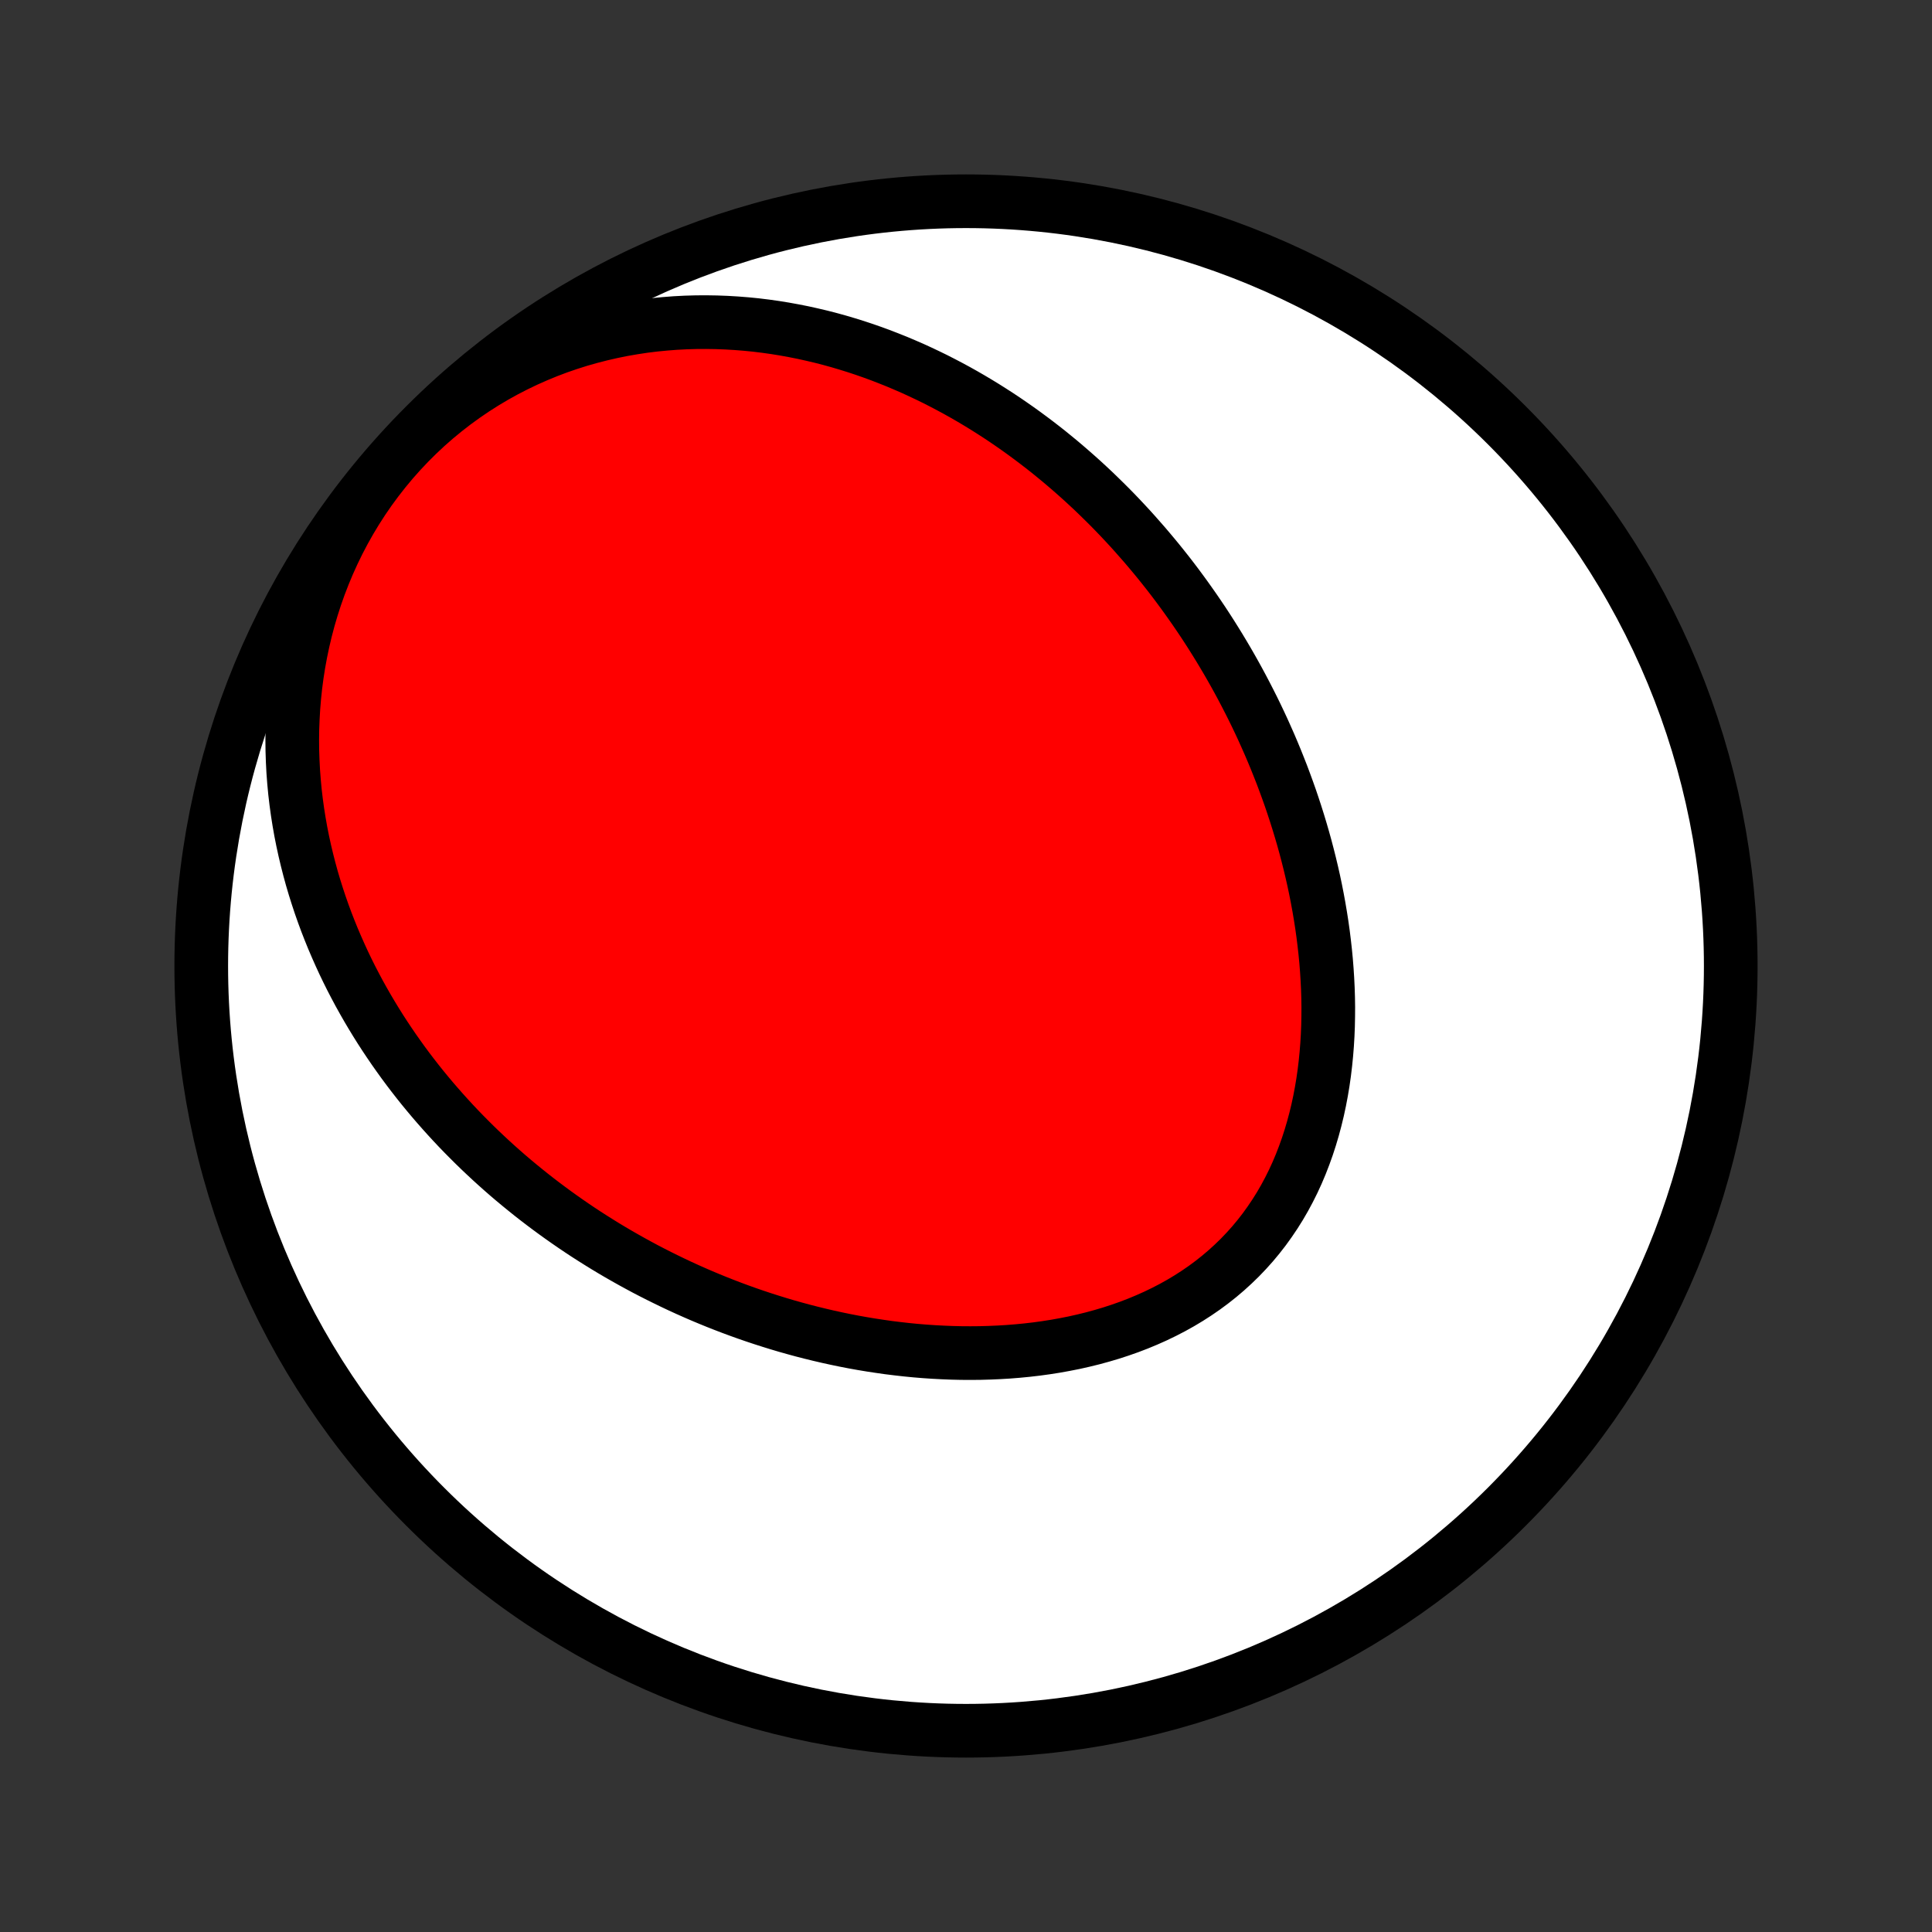 <?xml version="1.0" encoding="utf-8" standalone="no"?>
<!DOCTYPE svg PUBLIC "-//W3C//DTD SVG 1.1//EN"
  "http://www.w3.org/Graphics/SVG/1.1/DTD/svg11.dtd">
<!-- Created with matplotlib (http://matplotlib.org/) -->
<svg height="72pt" version="1.1" viewBox="0 0 72 72" width="72pt" xmlns="http://www.w3.org/2000/svg" xmlns:xlink="http://www.w3.org/1999/xlink">
 <rect x="0" y="0" width="72" height="72" fill="#333333" stroke="none"/>
 <defs>
  <style type="text/css">
*{stroke-linecap:butt;stroke-linejoin:round;}
  </style>
 </defs>
 <g id="figure_1">
  <g id="patch_1">
   <path d="
M0 72
L72 72
L72 0
L0 0
z
" style="fill:none;"/>
  </g>
  <g id="axes_1">
   <g id="PatchCollection_1">
    <defs>
     <path d="
M36 -7.5
C43.558 -7.5 50.808 -10.503 56.153 -15.848
C61.497 -21.192 64.5 -28.442 64.5 -36
C64.5 -43.558 61.497 -50.808 56.153 -56.153
C50.808 -61.497 43.558 -64.5 36 -64.5
C28.442 -64.5 21.192 -61.497 15.848 -56.153
C10.503 -50.808 7.5 -43.558 7.5 -36
C7.5 -28.442 10.503 -21.192 15.848 -15.848
C21.192 -10.503 28.442 -7.5 36 -7.5
z
" id="C0_0_a811fe30f3"/>
     <path d="
M42.66 -51.693
L42.838 -51.483
L43.015 -51.272
L43.19 -51.059
L43.363 -50.843
L43.534 -50.627
L43.703 -50.408
L43.87 -50.187
L44.035 -49.964
L44.198 -49.74
L44.359 -49.513
L44.519 -49.285
L44.677 -49.054
L44.833 -48.822
L44.987 -48.587
L45.139 -48.35
L45.289 -48.111
L45.438 -47.87
L45.584 -47.627
L45.729 -47.382
L45.872 -47.134
L46.013 -46.884
L46.152 -46.632
L46.289 -46.377
L46.424 -46.12
L46.557 -45.861
L46.689 -45.599
L46.818 -45.335
L46.945 -45.068
L47.07 -44.799
L47.192 -44.527
L47.313 -44.253
L47.431 -43.976
L47.547 -43.696
L47.66 -43.414
L47.772 -43.129
L47.88 -42.841
L47.986 -42.551
L48.09 -42.258
L48.19 -41.962
L48.288 -41.663
L48.383 -41.362
L48.475 -41.058
L48.564 -40.752
L48.65 -40.442
L48.732 -40.13
L48.811 -39.816
L48.887 -39.498
L48.959 -39.179
L49.027 -38.856
L49.091 -38.531
L49.151 -38.204
L49.207 -37.874
L49.259 -37.542
L49.306 -37.208
L49.348 -36.871
L49.386 -36.533
L49.419 -36.192
L49.446 -35.85
L49.468 -35.506
L49.485 -35.161
L49.496 -34.814
L49.501 -34.467
L49.499 -34.118
L49.492 -33.768
L49.478 -33.418
L49.457 -33.068
L49.429 -32.717
L49.394 -32.367
L49.352 -32.017
L49.302 -31.668
L49.244 -31.32
L49.178 -30.973
L49.104 -30.628
L49.021 -30.285
L48.93 -29.945
L48.83 -29.607
L48.721 -29.272
L48.603 -28.942
L48.476 -28.614
L48.34 -28.292
L48.194 -27.974
L48.038 -27.661
L47.873 -27.354
L47.698 -27.052
L47.513 -26.757
L47.319 -26.469
L47.116 -26.187
L46.903 -25.913
L46.681 -25.646
L46.449 -25.387
L46.209 -25.136
L45.96 -24.894
L45.703 -24.66
L45.437 -24.434
L45.164 -24.218
L44.883 -24.01
L44.594 -23.811
L44.3 -23.622
L43.998 -23.441
L43.691 -23.27
L43.378 -23.108
L43.059 -22.954
L42.736 -22.81
L42.409 -22.674
L42.077 -22.547
L41.742 -22.429
L41.404 -22.319
L41.063 -22.218
L40.719 -22.124
L40.373 -22.039
L40.026 -21.961
L39.677 -21.892
L39.327 -21.829
L38.976 -21.774
L38.625 -21.726
L38.273 -21.685
L37.922 -21.651
L37.57 -21.623
L37.219 -21.602
L36.869 -21.587
L36.52 -21.577
L36.172 -21.574
L35.825 -21.576
L35.48 -21.584
L35.136 -21.598
L34.793 -21.616
L34.453 -21.639
L34.114 -21.667
L33.778 -21.7
L33.444 -21.738
L33.111 -21.779
L32.782 -21.826
L32.454 -21.876
L32.129 -21.93
L31.806 -21.988
L31.486 -22.05
L31.168 -22.116
L30.853 -22.185
L30.54 -22.258
L30.23 -22.334
L29.922 -22.413
L29.617 -22.496
L29.315 -22.581
L29.015 -22.67
L28.718 -22.762
L28.424 -22.856
L28.132 -22.953
L27.842 -23.053
L27.555 -23.156
L27.271 -23.261
L26.989 -23.369
L26.71 -23.479
L26.433 -23.592
L26.158 -23.707
L25.886 -23.825
L25.616 -23.945
L25.349 -24.067
L25.084 -24.192
L24.822 -24.319
L24.561 -24.448
L24.303 -24.579
L24.047 -24.712
L23.794 -24.848
L23.542 -24.986
L23.293 -25.126
L23.045 -25.268
L22.8 -25.412
L22.557 -25.558
L22.316 -25.707
L22.076 -25.858
L21.839 -26.01
L21.604 -26.165
L21.371 -26.322
L21.139 -26.482
L20.91 -26.643
L20.682 -26.807
L20.456 -26.973
L20.232 -27.141
L20.01 -27.311
L19.789 -27.484
L19.571 -27.659
L19.354 -27.836
L19.139 -28.015
L18.925 -28.197
L18.713 -28.382
L18.503 -28.569
L18.295 -28.758
L18.089 -28.95
L17.884 -29.144
L17.681 -29.341
L17.48 -29.541
L17.28 -29.743
L17.082 -29.948
L16.886 -30.156
L16.692 -30.367
L16.5 -30.58
L16.309 -30.797
L16.12 -31.016
L15.933 -31.239
L15.748 -31.464
L15.565 -31.693
L15.384 -31.925
L15.205 -32.16
L15.028 -32.399
L14.854 -32.641
L14.681 -32.886
L14.511 -33.135
L14.343 -33.387
L14.177 -33.643
L14.014 -33.903
L13.854 -34.166
L13.696 -34.433
L13.541 -34.704
L13.388 -34.979
L13.239 -35.258
L13.092 -35.541
L12.949 -35.828
L12.809 -36.119
L12.673 -36.415
L12.54 -36.715
L12.41 -37.019
L12.285 -37.327
L12.163 -37.64
L12.046 -37.957
L11.933 -38.279
L11.825 -38.605
L11.721 -38.935
L11.622 -39.27
L11.529 -39.61
L11.441 -39.954
L11.358 -40.303
L11.281 -40.656
L11.21 -41.014
L11.146 -41.376
L11.088 -41.742
L11.037 -42.113
L10.993 -42.488
L10.957 -42.867
L10.928 -43.251
L10.908 -43.638
L10.895 -44.029
L10.891 -44.423
L10.896 -44.821
L10.911 -45.222
L10.934 -45.626
L10.968 -46.033
L11.011 -46.442
L11.065 -46.853
L11.13 -47.266
L11.206 -47.681
L11.293 -48.096
L11.391 -48.512
L11.501 -48.929
L11.623 -49.344
L11.757 -49.76
L11.903 -50.173
L12.062 -50.585
L12.233 -50.995
L12.417 -51.401
L12.613 -51.804
L12.822 -52.202
L13.043 -52.595
L13.277 -52.983
L13.523 -53.365
L13.781 -53.74
L14.051 -54.107
L14.332 -54.466
L14.624 -54.817
L14.927 -55.158
L15.24 -55.49
L15.563 -55.811
L15.895 -56.122
L16.236 -56.421
L16.586 -56.709
L16.942 -56.985
L17.306 -57.249
L17.676 -57.501
L18.052 -57.74
L18.433 -57.967
L18.819 -58.181
L19.209 -58.382
L19.602 -58.571
L19.997 -58.746
L20.395 -58.91
L20.794 -59.061
L21.195 -59.199
L21.596 -59.326
L21.998 -59.44
L22.399 -59.543
L22.8 -59.635
L23.199 -59.716
L23.598 -59.785
L23.994 -59.845
L24.389 -59.894
L24.781 -59.932
L25.17 -59.962
L25.557 -59.982
L25.941 -59.993
L26.322 -59.995
L26.699 -59.989
L27.073 -59.975
L27.443 -59.953
L27.81 -59.924
L28.172 -59.888
L28.531 -59.844
L28.886 -59.794
L29.237 -59.737
L29.583 -59.674
L29.926 -59.606
L30.264 -59.531
L30.599 -59.452
L30.929 -59.367
L31.255 -59.277
L31.576 -59.182
L31.894 -59.083
L32.208 -58.979
L32.517 -58.871
L32.823 -58.759
L33.124 -58.642
L33.422 -58.523
L33.715 -58.399
L34.005 -58.273
L34.291 -58.142
L34.572 -58.009
L34.851 -57.873
L35.125 -57.733
L35.396 -57.591
L35.664 -57.446
L35.928 -57.298
L36.188 -57.148
L36.445 -56.995
L36.699 -56.84
L36.949 -56.682
L37.196 -56.523
L37.44 -56.361
L37.681 -56.196
L37.919 -56.03
L38.153 -55.862
L38.385 -55.691
L38.614 -55.519
L38.84 -55.345
L39.064 -55.169
L39.284 -54.99
L39.502 -54.811
L39.717 -54.629
L39.93 -54.445
L40.14 -54.26
L40.348 -54.073
L40.553 -53.884
L40.756 -53.694
L40.956 -53.501
L41.154 -53.307
L41.35 -53.112
L41.544 -52.914
L41.735 -52.715
L41.924 -52.514
L42.111 -52.312
L42.296 -52.107
z
" id="C0_1_2b7a959e89"/>
    </defs>
    <g clip-path="url(#p1bffca34e9)">
     <use style="fill:#ffffff;stroke:#000000;stroke-width:2.0;" x="0.0" xlink:href="#C0_0_a811fe30f3" y="72.0"/>
    </g>
    <g clip-path="url(#p1bffca34e9)">
     <use style="fill:#ff0000;stroke:#000000;stroke-width:2.0;" x="0.0" xlink:href="#C0_1_2b7a959e89" y="72.0"/>
    </g>
   </g>
  </g>
 </g>
 <defs>
  <clipPath id="p1bffca34e9">
   <rect height="72.0" width="72.0" x="0.0" y="0.0"/>
  </clipPath>
 </defs>
</svg>
